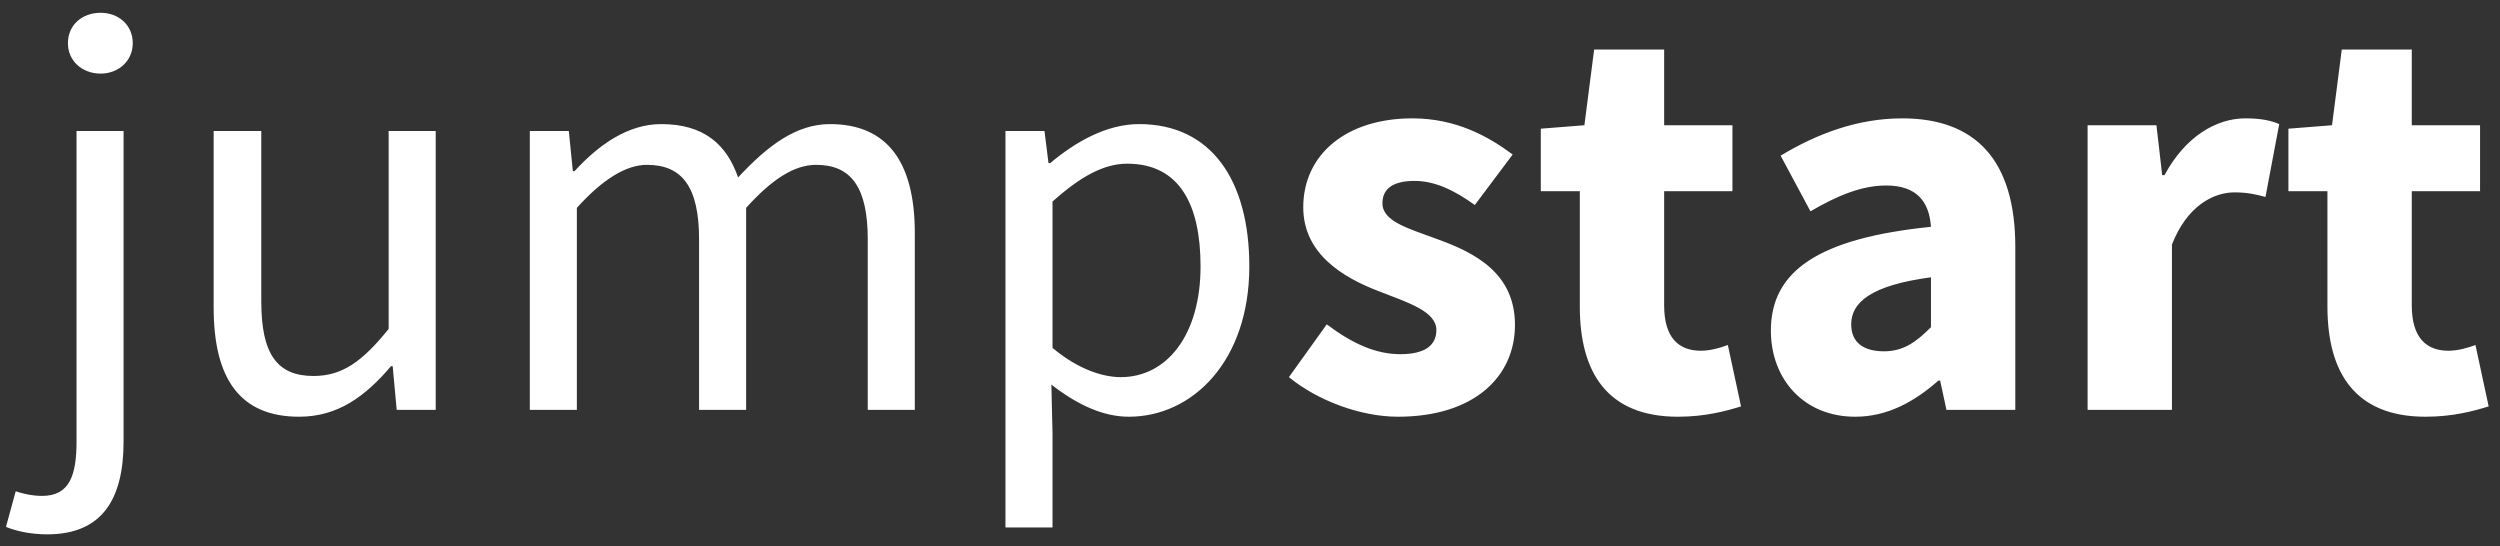 <?xml version="1.0" encoding="UTF-8"?>
<svg width="183px" height="40px" viewBox="0 0 183 40" version="1.1" xmlns="http://www.w3.org/2000/svg" xmlns:xlink="http://www.w3.org/1999/xlink">
    <rect x="0" y="0" width="183" height="40" fill="#333333" stroke="none"/>
    <!-- Generator: Sketch 48.1 (47250) - http://www.bohemiancoding.com/sketch -->
    <title>jumpstart</title>
    <desc>Created with Sketch.</desc>
    <defs></defs>
    <g id="Desktop-HD" stroke="none" stroke-width="1" fill="none" fill-rule="evenodd" transform="translate(-628, -67)">
        <g id="Header" fill="#FFFFFF">
            <g id="Group" transform="translate(628, 67)">
                <g id="Head">
                    <g id="Logo">
                        <path d="M5.602,32.31 L5.602,9.588 L9.046,9.588 L9.046,32.31 C9.046,36.468 7.534,39.114 3.46,39.114 C2.2,39.114 1.15,38.862 0.436,38.568 L1.15,35.964 C1.654,36.132 2.368,36.3 3.082,36.3 C5.098,36.3 5.602,34.788 5.602,32.31 Z M7.366,5.388 C6.022,5.388 4.972,4.464 4.972,3.162 C4.972,1.818 6.022,0.936 7.366,0.936 C8.668,0.936 9.718,1.818 9.718,3.162 C9.718,4.464 8.668,5.388 7.366,5.388 Z M15.64,22.524 L15.64,9.588 L19.126,9.588 L19.126,22.062 C19.126,25.884 20.26,27.522 22.948,27.522 C25.048,27.522 26.518,26.472 28.45,24.078 L28.45,9.588 L31.894,9.588 L31.894,30 L29.038,30 L28.744,26.808 L28.618,26.808 C26.728,29.034 24.712,30.504 21.898,30.504 C17.572,30.504 15.64,27.732 15.64,22.524 Z M38.782,30 L38.782,9.588 L41.638,9.588 L41.932,12.528 L42.058,12.528 C43.822,10.596 45.964,9.084 48.4,9.084 C51.508,9.084 53.188,10.554 54.028,12.99 C56.17,10.68 58.27,9.084 60.748,9.084 C64.948,9.084 66.964,11.856 66.964,17.064 L66.964,30 L63.52,30 L63.52,17.526 C63.52,13.704 62.302,12.066 59.74,12.066 C58.144,12.066 56.506,13.116 54.616,15.216 L54.616,30 L51.172,30 L51.172,17.526 C51.172,13.704 49.954,12.066 47.35,12.066 C45.838,12.066 44.116,13.116 42.226,15.216 L42.226,30 L38.782,30 Z M76.96,28.152 L77.044,31.722 L77.044,38.61 L73.6,38.61 L73.6,9.588 L76.456,9.588 L76.75,11.94 L76.876,11.94 C78.724,10.386 80.992,9.084 83.386,9.084 C88.636,9.084 91.45,13.158 91.45,19.5 C91.45,26.43 87.292,30.504 82.63,30.504 C80.74,30.504 78.85,29.622 76.96,28.152 Z M77.044,25.464 C78.892,27.018 80.698,27.606 82.042,27.606 C85.402,27.606 87.88,24.54 87.88,19.5 C87.88,15.006 86.368,11.982 82.504,11.982 C80.782,11.982 79.06,12.948 77.044,14.754 L77.044,25.464 Z M94.348,27.606 L97.12,23.742 C99.01,25.17 100.732,25.926 102.496,25.926 C104.344,25.926 105.142,25.254 105.142,24.162 C105.142,22.776 103.042,22.146 100.9,21.306 C98.38,20.34 95.398,18.618 95.398,15.174 C95.398,11.31 98.548,8.664 103.378,8.664 C106.57,8.664 108.922,9.966 110.728,11.31 L107.956,15.006 C106.444,13.914 105.016,13.242 103.546,13.242 C101.95,13.242 101.194,13.83 101.194,14.88 C101.194,16.224 103.126,16.728 105.268,17.526 C107.914,18.492 110.896,19.962 110.896,23.784 C110.896,27.564 107.914,30.504 102.328,30.504 C99.598,30.504 96.448,29.328 94.348,27.606 Z M115.642,22.44 L115.642,13.998 L112.786,13.998 L112.786,9.42 L115.978,9.168 L116.692,3.624 L121.816,3.624 L121.816,9.168 L126.814,9.168 L126.814,13.998 L121.816,13.998 L121.816,22.356 C121.816,24.708 122.866,25.674 124.504,25.674 C125.176,25.674 125.932,25.464 126.478,25.254 L127.444,29.748 C126.352,30.084 124.84,30.504 122.824,30.504 C117.658,30.504 115.642,27.27 115.642,22.44 Z M129.628,24.204 C129.628,19.836 133.114,17.442 141.346,16.602 C141.22,14.754 140.296,13.578 138.07,13.578 C136.306,13.578 134.542,14.292 132.526,15.468 L130.342,11.394 C132.988,9.798 135.97,8.664 139.246,8.664 C144.58,8.664 147.52,11.688 147.52,18.072 L147.52,30 L142.48,30 L142.018,27.858 L141.892,27.858 C140.128,29.412 138.154,30.504 135.802,30.504 C132.022,30.504 129.628,27.732 129.628,24.204 Z M135.508,23.742 C135.508,25.086 136.432,25.716 137.902,25.716 C139.33,25.716 140.254,25.044 141.346,23.952 L141.346,20.298 C136.936,20.886 135.508,22.146 135.508,23.742 Z M152.812,30 L152.812,9.168 L157.852,9.168 L158.272,12.822 L158.44,12.822 C159.952,10.008 162.22,8.664 164.362,8.664 C165.538,8.664 166.252,8.832 166.84,9.084 L165.832,14.418 C165.076,14.208 164.446,14.082 163.564,14.082 C162.01,14.082 160.078,15.09 158.986,17.904 L158.986,30 L152.812,30 Z M170.368,22.44 L170.368,13.998 L167.512,13.998 L167.512,9.42 L170.704,9.168 L171.418,3.624 L176.542,3.624 L176.542,9.168 L181.54,9.168 L181.54,13.998 L176.542,13.998 L176.542,22.356 C176.542,24.708 177.592,25.674 179.23,25.674 C179.902,25.674 180.658,25.464 181.204,25.254 L182.17,29.748 C181.078,30.084 179.566,30.504 177.55,30.504 C172.384,30.504 170.368,27.27 170.368,22.44 Z" id="jumpstart"></path>
                    </g>
                </g>
            </g>
        </g>
    </g>
</svg>
